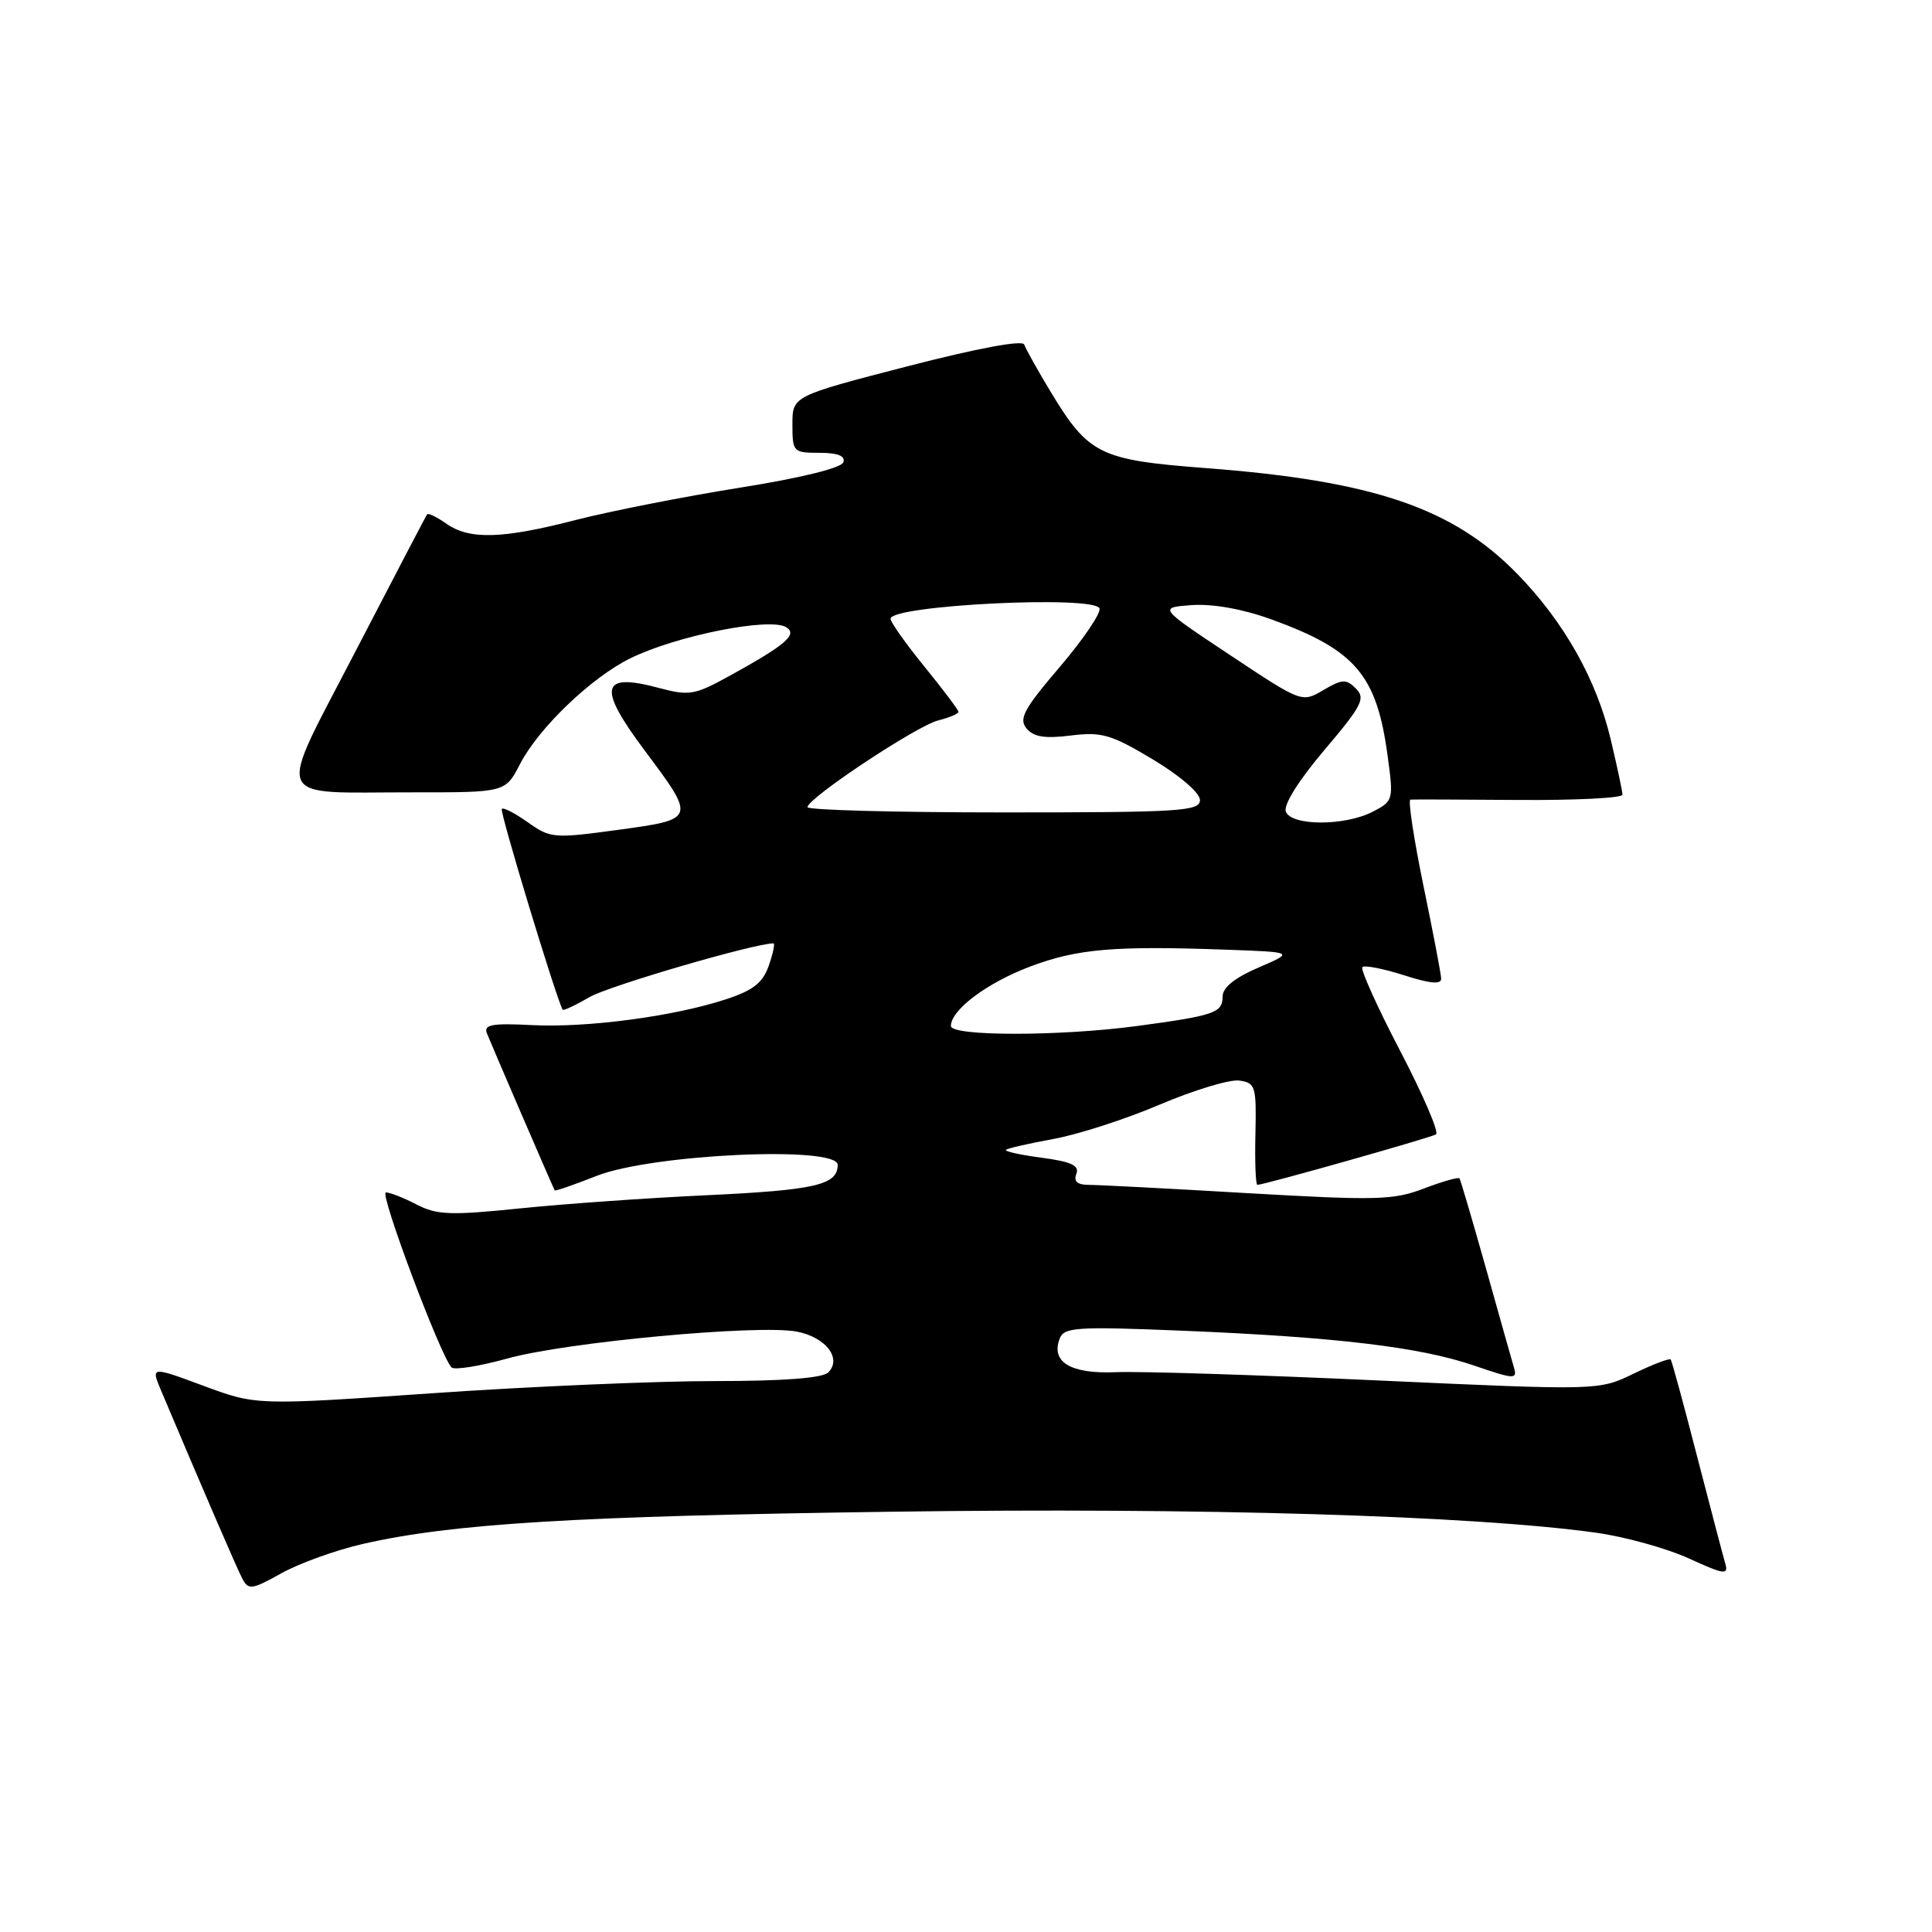 <?xml version="1.0" encoding="UTF-8" standalone="no"?>
<!DOCTYPE svg PUBLIC "-//W3C//DTD SVG 1.1//EN" "http://www.w3.org/Graphics/SVG/1.1/DTD/svg11.dtd" >
<svg xmlns="http://www.w3.org/2000/svg" xmlns:xlink="http://www.w3.org/1999/xlink" version="1.1" viewBox="0 0 256 256">
 <g >
 <path fill="currentColor"
d=" M 48.03 204.59 C 59.89 201.88 76.15 200.89 118.22 200.31 C 158.98 199.74 195.17 200.82 211.47 203.09 C 215.30 203.62 220.84 205.16 223.78 206.50 C 228.41 208.62 229.05 208.72 228.62 207.22 C 228.34 206.27 226.66 199.88 224.88 193.00 C 223.11 186.12 221.53 180.34 221.38 180.14 C 221.23 179.94 219.02 180.78 216.48 182.01 C 211.85 184.25 211.85 184.25 182.68 182.92 C 166.63 182.18 150.98 181.69 147.90 181.82 C 141.87 182.08 139.21 180.49 140.42 177.36 C 140.99 175.86 142.66 175.75 156.78 176.33 C 177.10 177.17 188.24 178.50 195.37 180.96 C 200.65 182.77 201.07 182.79 200.61 181.22 C 200.33 180.27 198.65 174.32 196.88 168.00 C 195.10 161.68 193.53 156.34 193.39 156.14 C 193.24 155.95 191.12 156.55 188.66 157.49 C 184.64 159.03 182.36 159.08 165.32 158.10 C 154.93 157.49 145.45 157.00 144.25 157.00 C 142.75 157.00 142.24 156.54 142.62 155.55 C 143.05 154.44 141.96 153.93 138.06 153.41 C 135.24 153.04 133.10 152.57 133.30 152.36 C 133.51 152.16 136.34 151.51 139.59 150.92 C 142.84 150.33 149.20 148.28 153.71 146.35 C 158.23 144.43 162.96 143.00 164.21 143.18 C 166.36 143.48 166.49 143.93 166.35 150.25 C 166.26 153.96 166.38 157.00 166.61 157.00 C 167.47 157.00 189.53 150.77 190.28 150.31 C 190.71 150.05 188.57 145.08 185.53 139.25 C 182.49 133.43 180.24 128.43 180.52 128.15 C 180.80 127.86 183.28 128.35 186.02 129.22 C 189.53 130.35 190.99 130.47 190.96 129.66 C 190.94 129.02 189.87 123.44 188.59 117.25 C 187.32 111.06 186.55 105.98 186.89 105.95 C 187.22 105.92 193.69 105.94 201.25 106.00 C 208.81 106.05 214.99 105.74 214.99 105.30 C 214.98 104.86 214.29 101.61 213.45 98.07 C 211.57 90.08 207.27 82.44 201.08 76.08 C 192.52 67.29 181.97 63.71 159.72 62.02 C 145.75 60.96 144.25 60.22 139.28 52.02 C 137.51 49.09 135.91 46.23 135.72 45.66 C 135.51 45.02 129.56 46.13 120.19 48.55 C 105.00 52.48 105.00 52.48 105.00 56.24 C 105.00 59.89 105.11 60.00 108.58 60.00 C 111.01 60.00 112.03 60.41 111.75 61.25 C 111.50 62.01 106.10 63.34 97.92 64.64 C 90.54 65.82 80.83 67.74 76.33 68.89 C 66.55 71.42 62.22 71.54 59.16 69.40 C 57.90 68.52 56.75 67.95 56.60 68.15 C 56.45 68.34 52.22 76.44 47.19 86.14 C 36.51 106.77 35.79 104.97 54.73 104.99 C 66.96 105.00 66.96 105.00 68.90 101.25 C 71.37 96.47 78.34 89.78 83.50 87.24 C 89.61 84.23 102.00 81.76 104.18 83.11 C 105.74 84.07 104.10 85.47 96.57 89.61 C 92.02 92.11 91.31 92.23 87.25 91.14 C 79.57 89.09 79.14 91.05 85.44 99.47 C 92.23 108.55 92.23 108.55 81.90 109.96 C 73.39 111.12 72.93 111.08 69.97 108.98 C 68.27 107.77 66.71 106.96 66.49 107.18 C 66.17 107.49 73.80 132.62 74.56 133.79 C 74.66 133.95 76.27 133.20 78.12 132.12 C 80.68 130.63 99.96 125.00 102.49 125.00 C 102.71 125.00 102.43 126.33 101.87 127.95 C 101.07 130.24 99.80 131.23 96.17 132.42 C 89.23 134.69 77.77 136.21 70.44 135.83 C 65.21 135.56 64.08 135.77 64.51 136.90 C 64.99 138.14 73.19 157.15 73.50 157.73 C 73.57 157.85 76.07 156.99 79.06 155.81 C 86.41 152.92 111.00 151.79 111.00 154.35 C 111.00 157.02 108.03 157.70 93.50 158.38 C 85.80 158.74 74.73 159.52 68.90 160.12 C 59.70 161.06 57.89 161.00 55.20 159.60 C 53.50 158.72 51.66 158.00 51.13 158.00 C 50.23 158.00 58.36 179.66 59.83 181.19 C 60.20 181.57 63.55 181.03 67.27 180.00 C 75.02 177.84 100.44 175.48 105.55 176.44 C 109.40 177.16 111.60 180.00 109.75 181.85 C 108.99 182.61 103.85 183.00 94.62 183.00 C 86.94 183.00 70.14 183.72 57.30 184.61 C 33.96 186.22 33.96 186.22 26.97 183.63 C 19.99 181.04 19.99 181.04 21.35 184.27 C 27.08 197.83 31.37 207.76 32.11 209.18 C 32.92 210.71 33.37 210.65 37.28 208.47 C 39.64 207.15 44.48 205.41 48.03 204.59 Z  M 126.00 135.95 C 126.00 133.81 130.81 130.21 136.56 128.05 C 142.79 125.72 147.63 125.30 162.50 125.84 C 171.50 126.16 171.50 126.16 166.75 128.21 C 163.59 129.57 162.00 130.85 162.00 132.06 C 162.00 134.20 160.93 134.57 150.68 135.95 C 140.46 137.32 126.00 137.33 126.00 135.95 Z  M 170.38 107.54 C 170.04 106.66 172.08 103.40 175.48 99.39 C 180.47 93.51 180.97 92.54 179.67 91.24 C 178.37 89.95 177.86 89.97 175.35 91.44 C 172.50 93.12 172.49 93.11 163.00 86.81 C 153.50 80.50 153.50 80.50 157.93 80.18 C 160.71 79.99 164.64 80.69 168.43 82.06 C 179.57 86.10 182.40 89.39 183.85 100.03 C 184.67 106.02 184.64 106.13 181.89 107.56 C 178.18 109.47 171.11 109.46 170.38 107.54 Z  M 107.00 106.95 C 107.00 105.77 121.46 96.17 124.32 95.46 C 125.79 95.09 127.00 94.58 127.00 94.32 C 127.00 94.07 124.97 91.38 122.50 88.34 C 120.03 85.30 118.00 82.45 118.00 81.99 C 118.00 80.19 145.06 78.85 145.69 80.62 C 145.90 81.24 143.53 84.73 140.42 88.38 C 135.68 93.93 134.96 95.25 136.02 96.52 C 136.95 97.65 138.45 97.89 141.89 97.46 C 145.97 96.95 147.22 97.31 152.75 100.62 C 156.36 102.79 159.00 105.06 159.00 106.01 C 159.00 107.49 156.45 107.65 133.00 107.65 C 118.70 107.65 107.00 107.34 107.00 106.95 Z "/>
</g>
</svg>